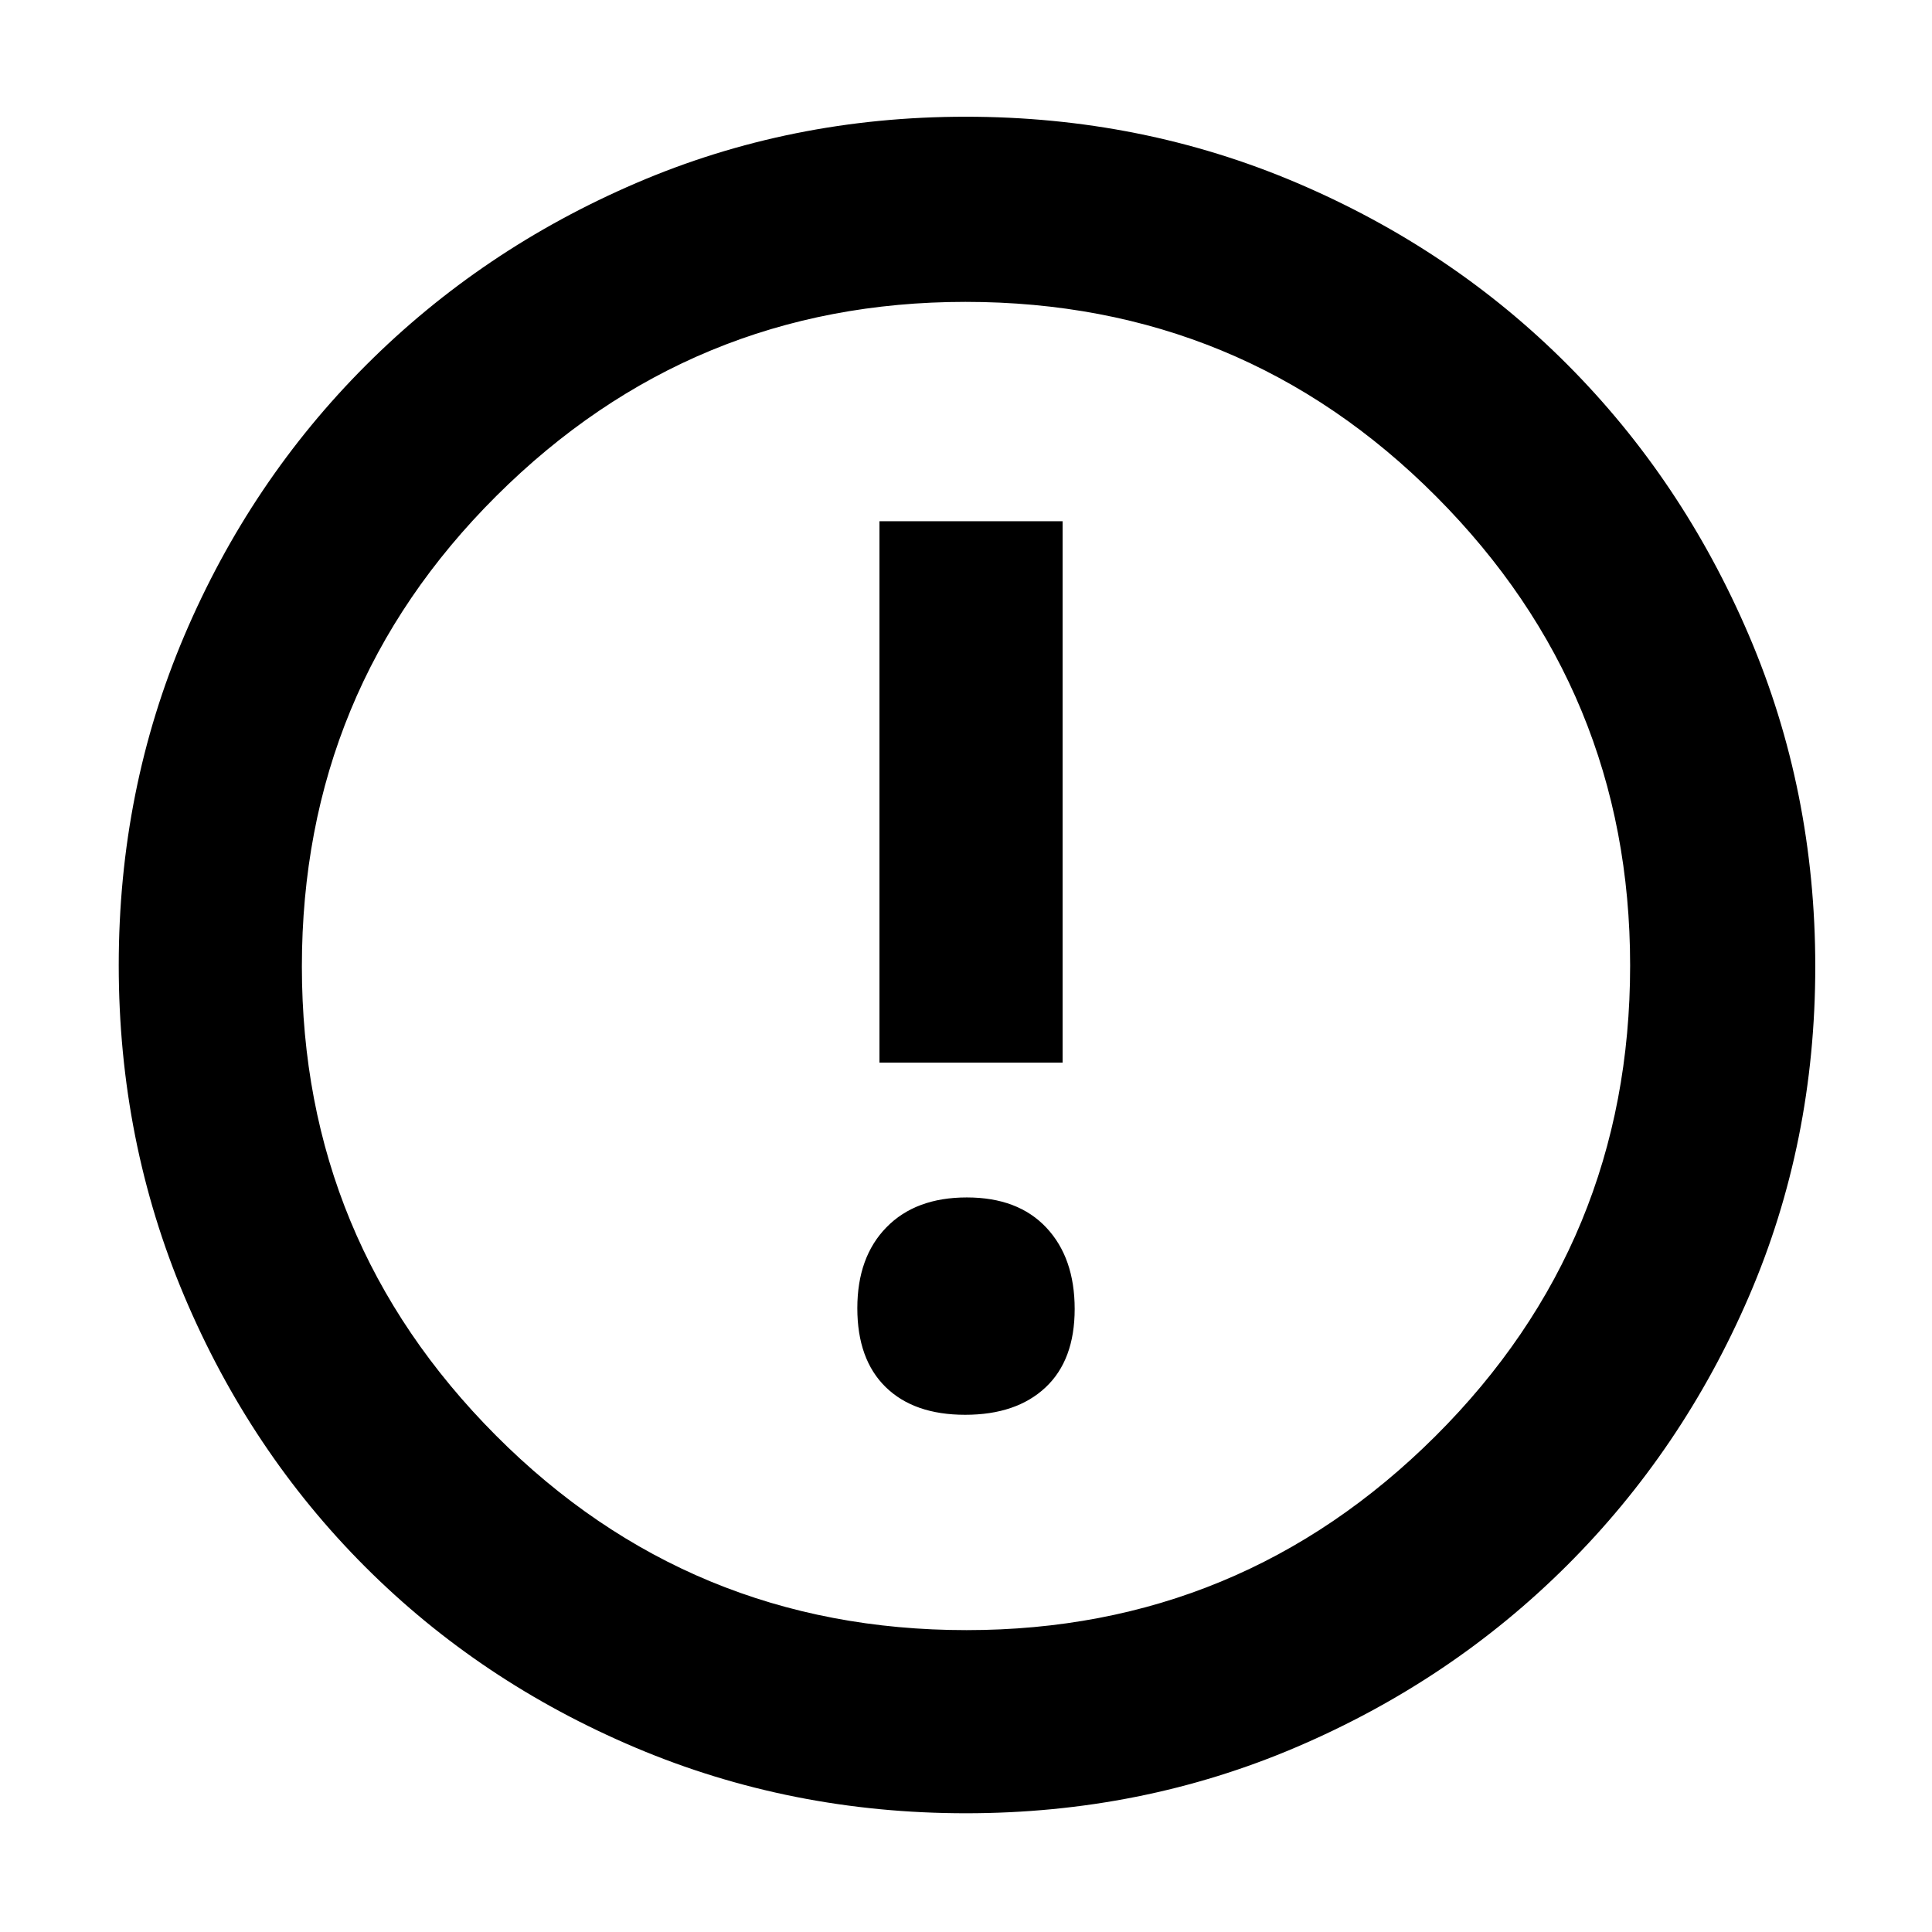 <svg xmlns="http://www.w3.org/2000/svg" height="48" viewBox="0 -960 960 960" width="48"><path d="M479.58-257q25.42 0 39.92-13.58t14.5-39Q534-335 519.92-350t-39.5-15q-25.42 0-39.92 14.81-14.5 14.8-14.5 40.23 0 25.42 14.08 39.19Q454.16-257 479.58-257ZM437-432h91v-269h-91v269Zm42.95 373q-87.06 0-164.15-32.6-77.09-32.61-134.34-89.86T91.6-315.87Q59-393.03 59-480.36q0-87.23 32.66-163.94 32.67-76.7 90.21-134.25 57.54-57.55 134.25-90.5Q392.83-902 479.84-902q87.37 0 164.54 32.86 77.17 32.86 134.4 90.25 57.23 57.4 90.22 134.52 33 77.11 33 164.65 0 87.46-32.95 163.88-32.95 76.41-90.5 133.78Q721-124.69 644.13-91.85 567.26-59 479.95-59Zm.32-91q136.24 0 232.99-96.39Q810-342.77 810-480.27q0-136.24-96.33-232.99Q617.35-810 479.73-810q-136.24 0-232.99 96.33Q150-617.35 150-479.73q0 136.24 96.39 232.99Q342.77-150 480.27-150ZM480-480Z"/></svg>